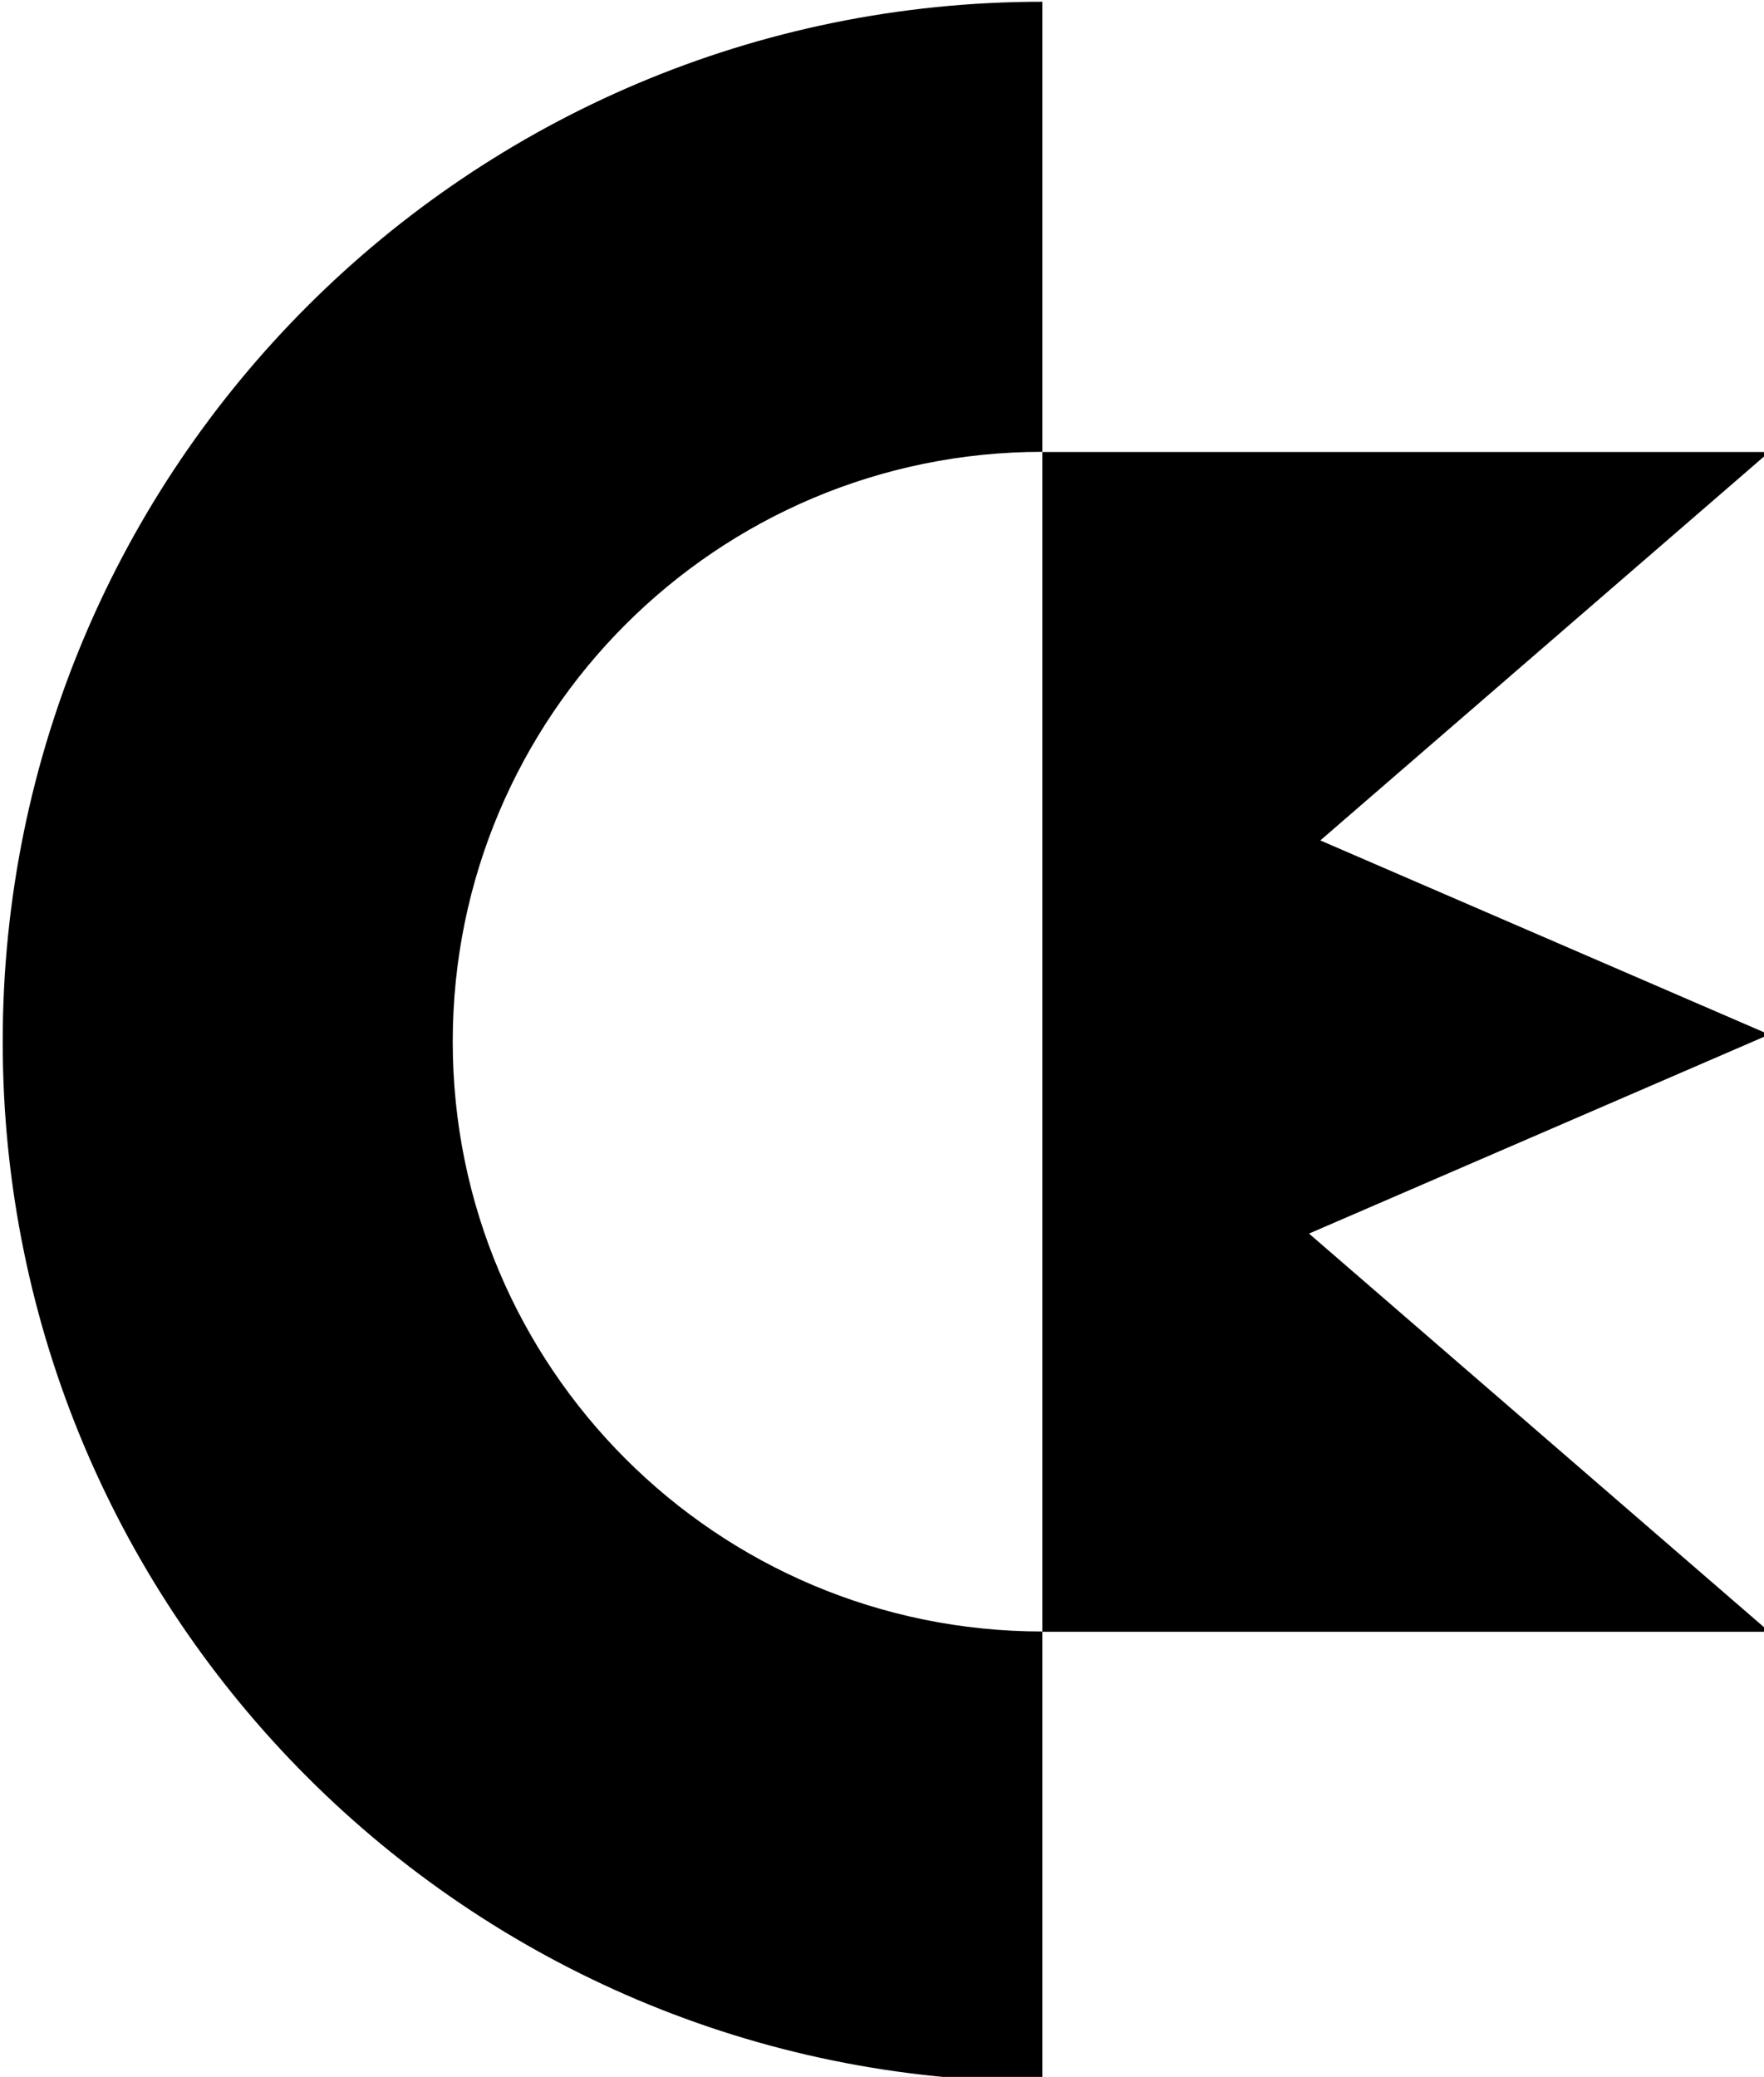 <?xml version="1.0" encoding="UTF-8" standalone="no"?>
<!-- Created with Inkscape (http://www.inkscape.org/) -->

<svg
   xmlns:dc="http://purl.org/dc/elements/1.1/"
   xmlns:cc="http://creativecommons.org/ns#"
   xmlns:rdf="http://www.w3.org/1999/02/22-rdf-syntax-ns#"
   xmlns:svg="http://www.w3.org/2000/svg"
   xmlns="http://www.w3.org/2000/svg"
   version="1.1"
   width="169.904"
   height="200"
   id="svg2">
  <defs
     id="defs4" />
  <g
     transform="translate(-44.857,-440.523)"
     id="layer1">
    <g
       transform="matrix(0,0.18,0.18,0,-135.581,324.003)"
       id="g3014"
       style="fill:#000000">
      <path
         d="m 1520.3,1560.2 0,388.95 -213.01,-246.27 -106.49,246.27 -103.85,-240.22 -207.809,240.22 0,-388.95 631.159,0"
         id="path3016"
         style="fill:#000000;fill-opacity:1;fill-rule:nonzero;stroke:none" />
      <path
         d="m 1520.16,1560.2 c 0,-174.25 -141.27,-315.51 -315.54,-315.51 -174.29,0 -315.561,141.26 -315.561,315.51 l -240.793,0 c 0,-307.25 249.078,-556.32 556.354,-556.32 307.26,0 556.36,249.07 556.36,556.32 l -240.82,0"
         id="path3018"
         style="fill:#000000;fill-opacity:1;fill-rule:nonzero;stroke:none" />
    </g>
  </g>
</svg>
